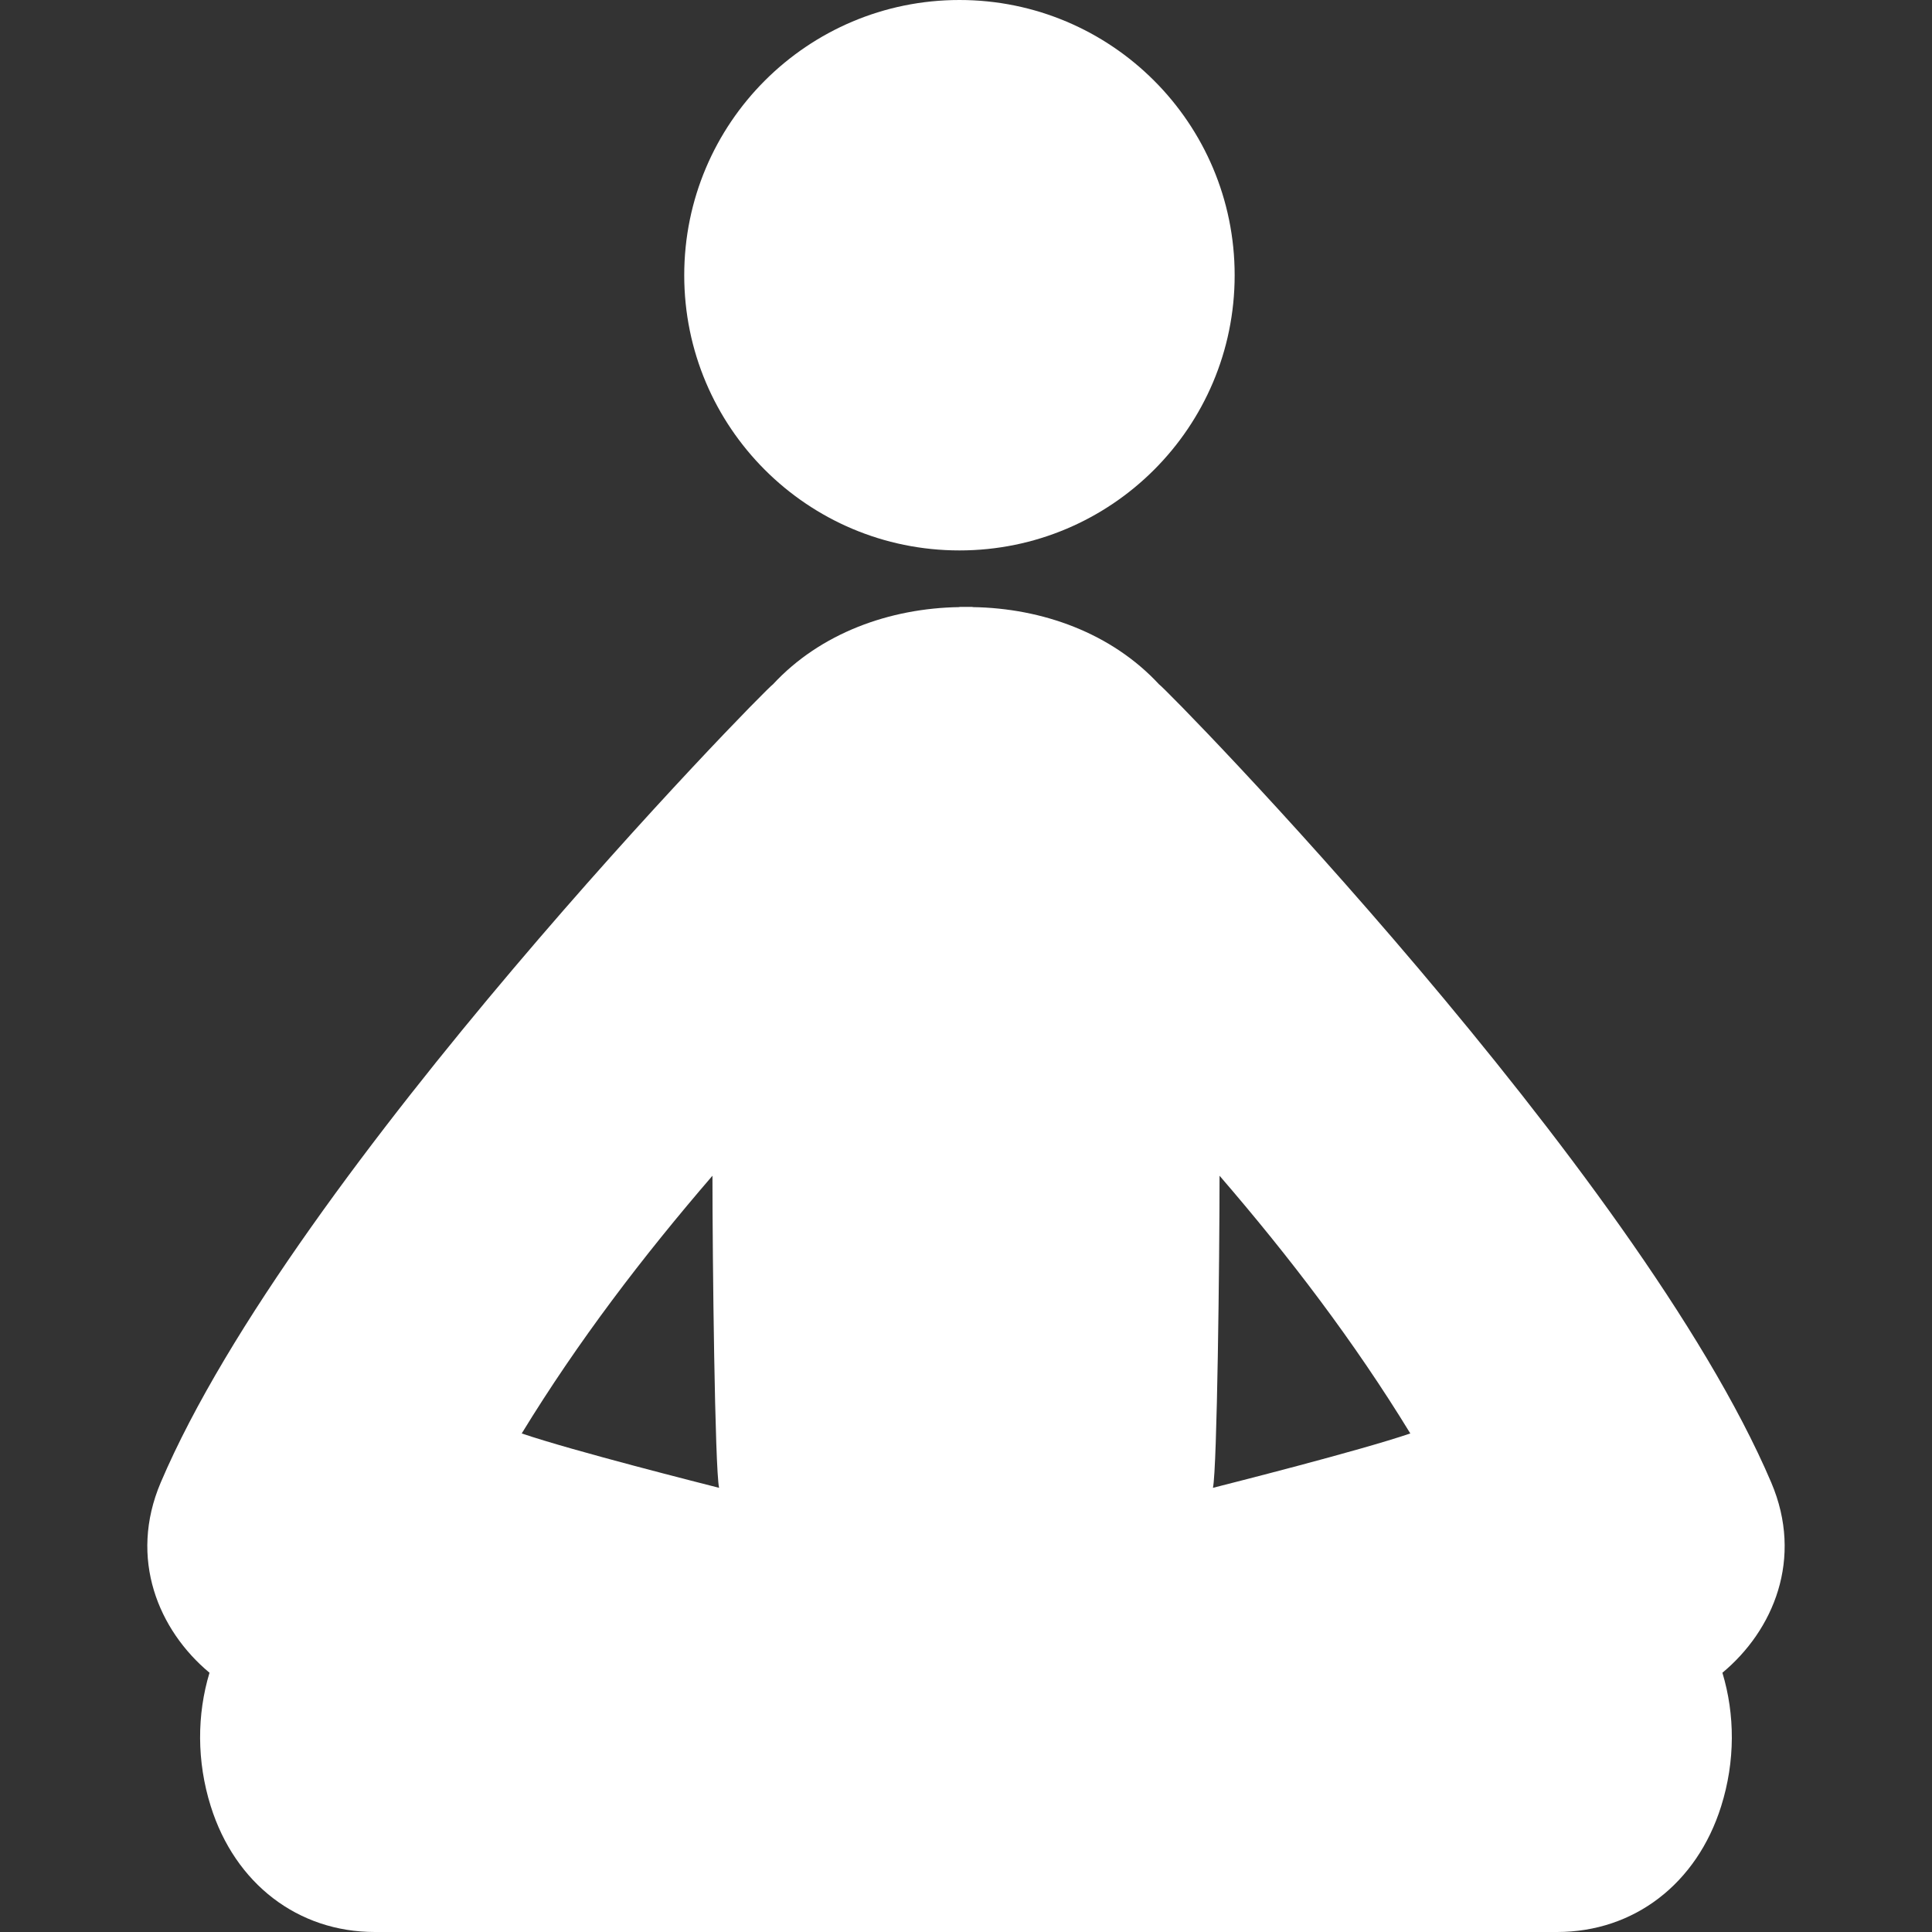 <?xml version="1.0" encoding="iso-8859-1"?>
<!-- Generator: Adobe Illustrator 18.1.1, SVG Export Plug-In . SVG Version: 6.00 Build 0)  -->
<svg version="1.1" id="Capa_1" xmlns="http://www.w3.org/2000/svg" xmlns:xlink="http://www.w3.org/1999/xlink" x="0px" y="0px"
	 viewBox="0 0 63.805 63.805" style="enable-background:new 0 0 63.805 63.805;" xml:space="preserve">
<rect x="0" y="0" width="63.805" height="63.805" fill="#333333" stroke="none"/>
<g>
	<g>
		<circle style="fill:#ffffff;" cx="31.686" cy="9.089" r="9.089"/>
		<path style="fill:#ffffff;" d="M58.496,48.961c-4.383-10.289-19.918-26.166-20.22-26.362c-1.563-1.687-3.848-2.515-6.156-2.549
			v-0.007c-0.001,0-0.434,0-0.435,0v0.007c-2.308,0.035-4.594,0.863-6.156,2.549C25.227,22.795,9.691,38.672,5.308,48.961
			c-1.071,2.516-0.068,4.885,1.611,6.282c-0.416,1.38-0.426,2.921,0.041,4.408c0.803,2.562,2.881,4.154,5.418,4.154
			c4.854,0,34.166,0,39.047,0c2.537,0,4.614-1.593,5.417-4.154c0.468-1.487,0.458-3.028,0.041-4.408
			C58.565,53.846,59.568,51.477,58.496,48.961z M17.23,47.34c1.864-3.046,3.989-5.831,6.299-8.511c0,2.764,0.08,9.679,0.219,10.307
			C23.279,49.015,18.925,47.918,17.23,47.34z M40.058,49.136c0.138-0.628,0.218-7.543,0.218-10.307
			c2.312,2.68,4.437,5.465,6.3,8.511C44.882,47.918,40.528,49.015,40.058,49.136z"/>
	</g>
</g>
<g>
</g>
<g>
</g>
<g>
</g>
<g>
</g>
<g>
</g>
<g>
</g>
<g>
</g>
<g>
</g>
<g>
</g>
<g>
</g>
<g>
</g>
<g>
</g>
<g>
</g>
<g>
</g>
<g>
</g>
</svg>
